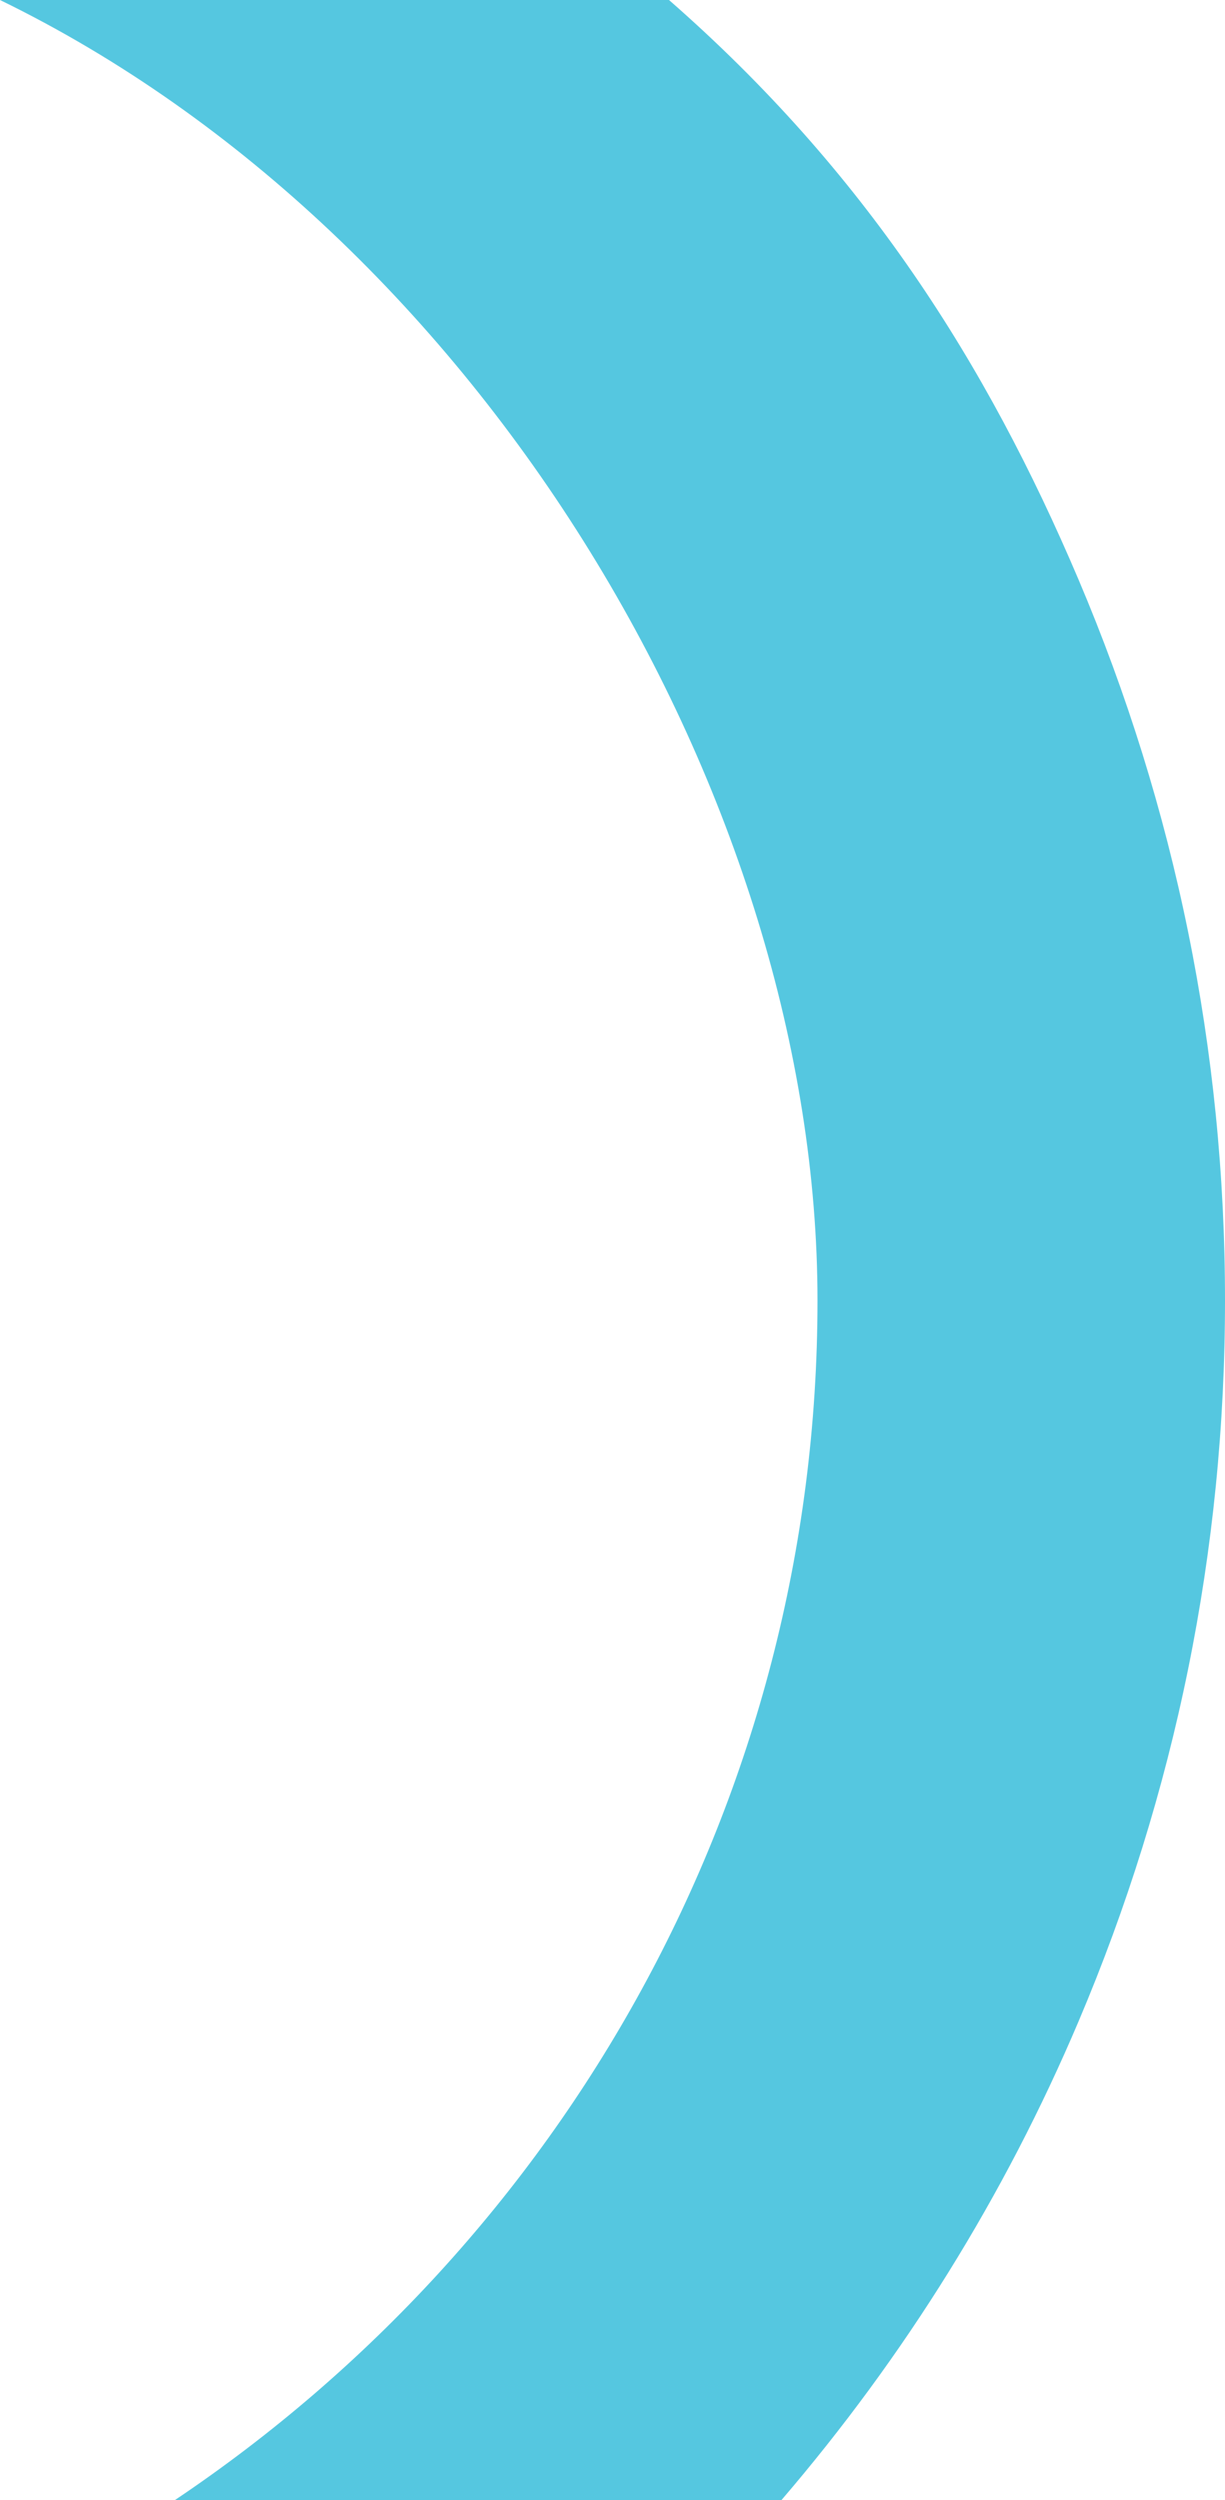 <?xml version="1.0" encoding="UTF-8"?>
<svg xmlns="http://www.w3.org/2000/svg" version="1.1" viewBox="0 0 245 500">
  <!-- Generator: Adobe Illustrator 28.6.0, SVG Export Plug-In . SVG Version: 1.2.0 Build 709)  -->
  <g>
    <g id="Layer_1">
      <rect width="245" height="500" fill="none"/>
      <path d="M35,500c77.5-52,128.5-140.2,128.5-239.9S96.7,47.1,0,0h133.8c39.2,34.3,63.5,72.6,81.9,115.9,19.4,45.7,29.3,94.2,29.3,144.2s-9.9,98.5-29.3,144.2c-14.8,34.9-34.8,67-59.4,95.7H35Z" fill="#55c7e0"/>
    </g>
  </g>
</svg>